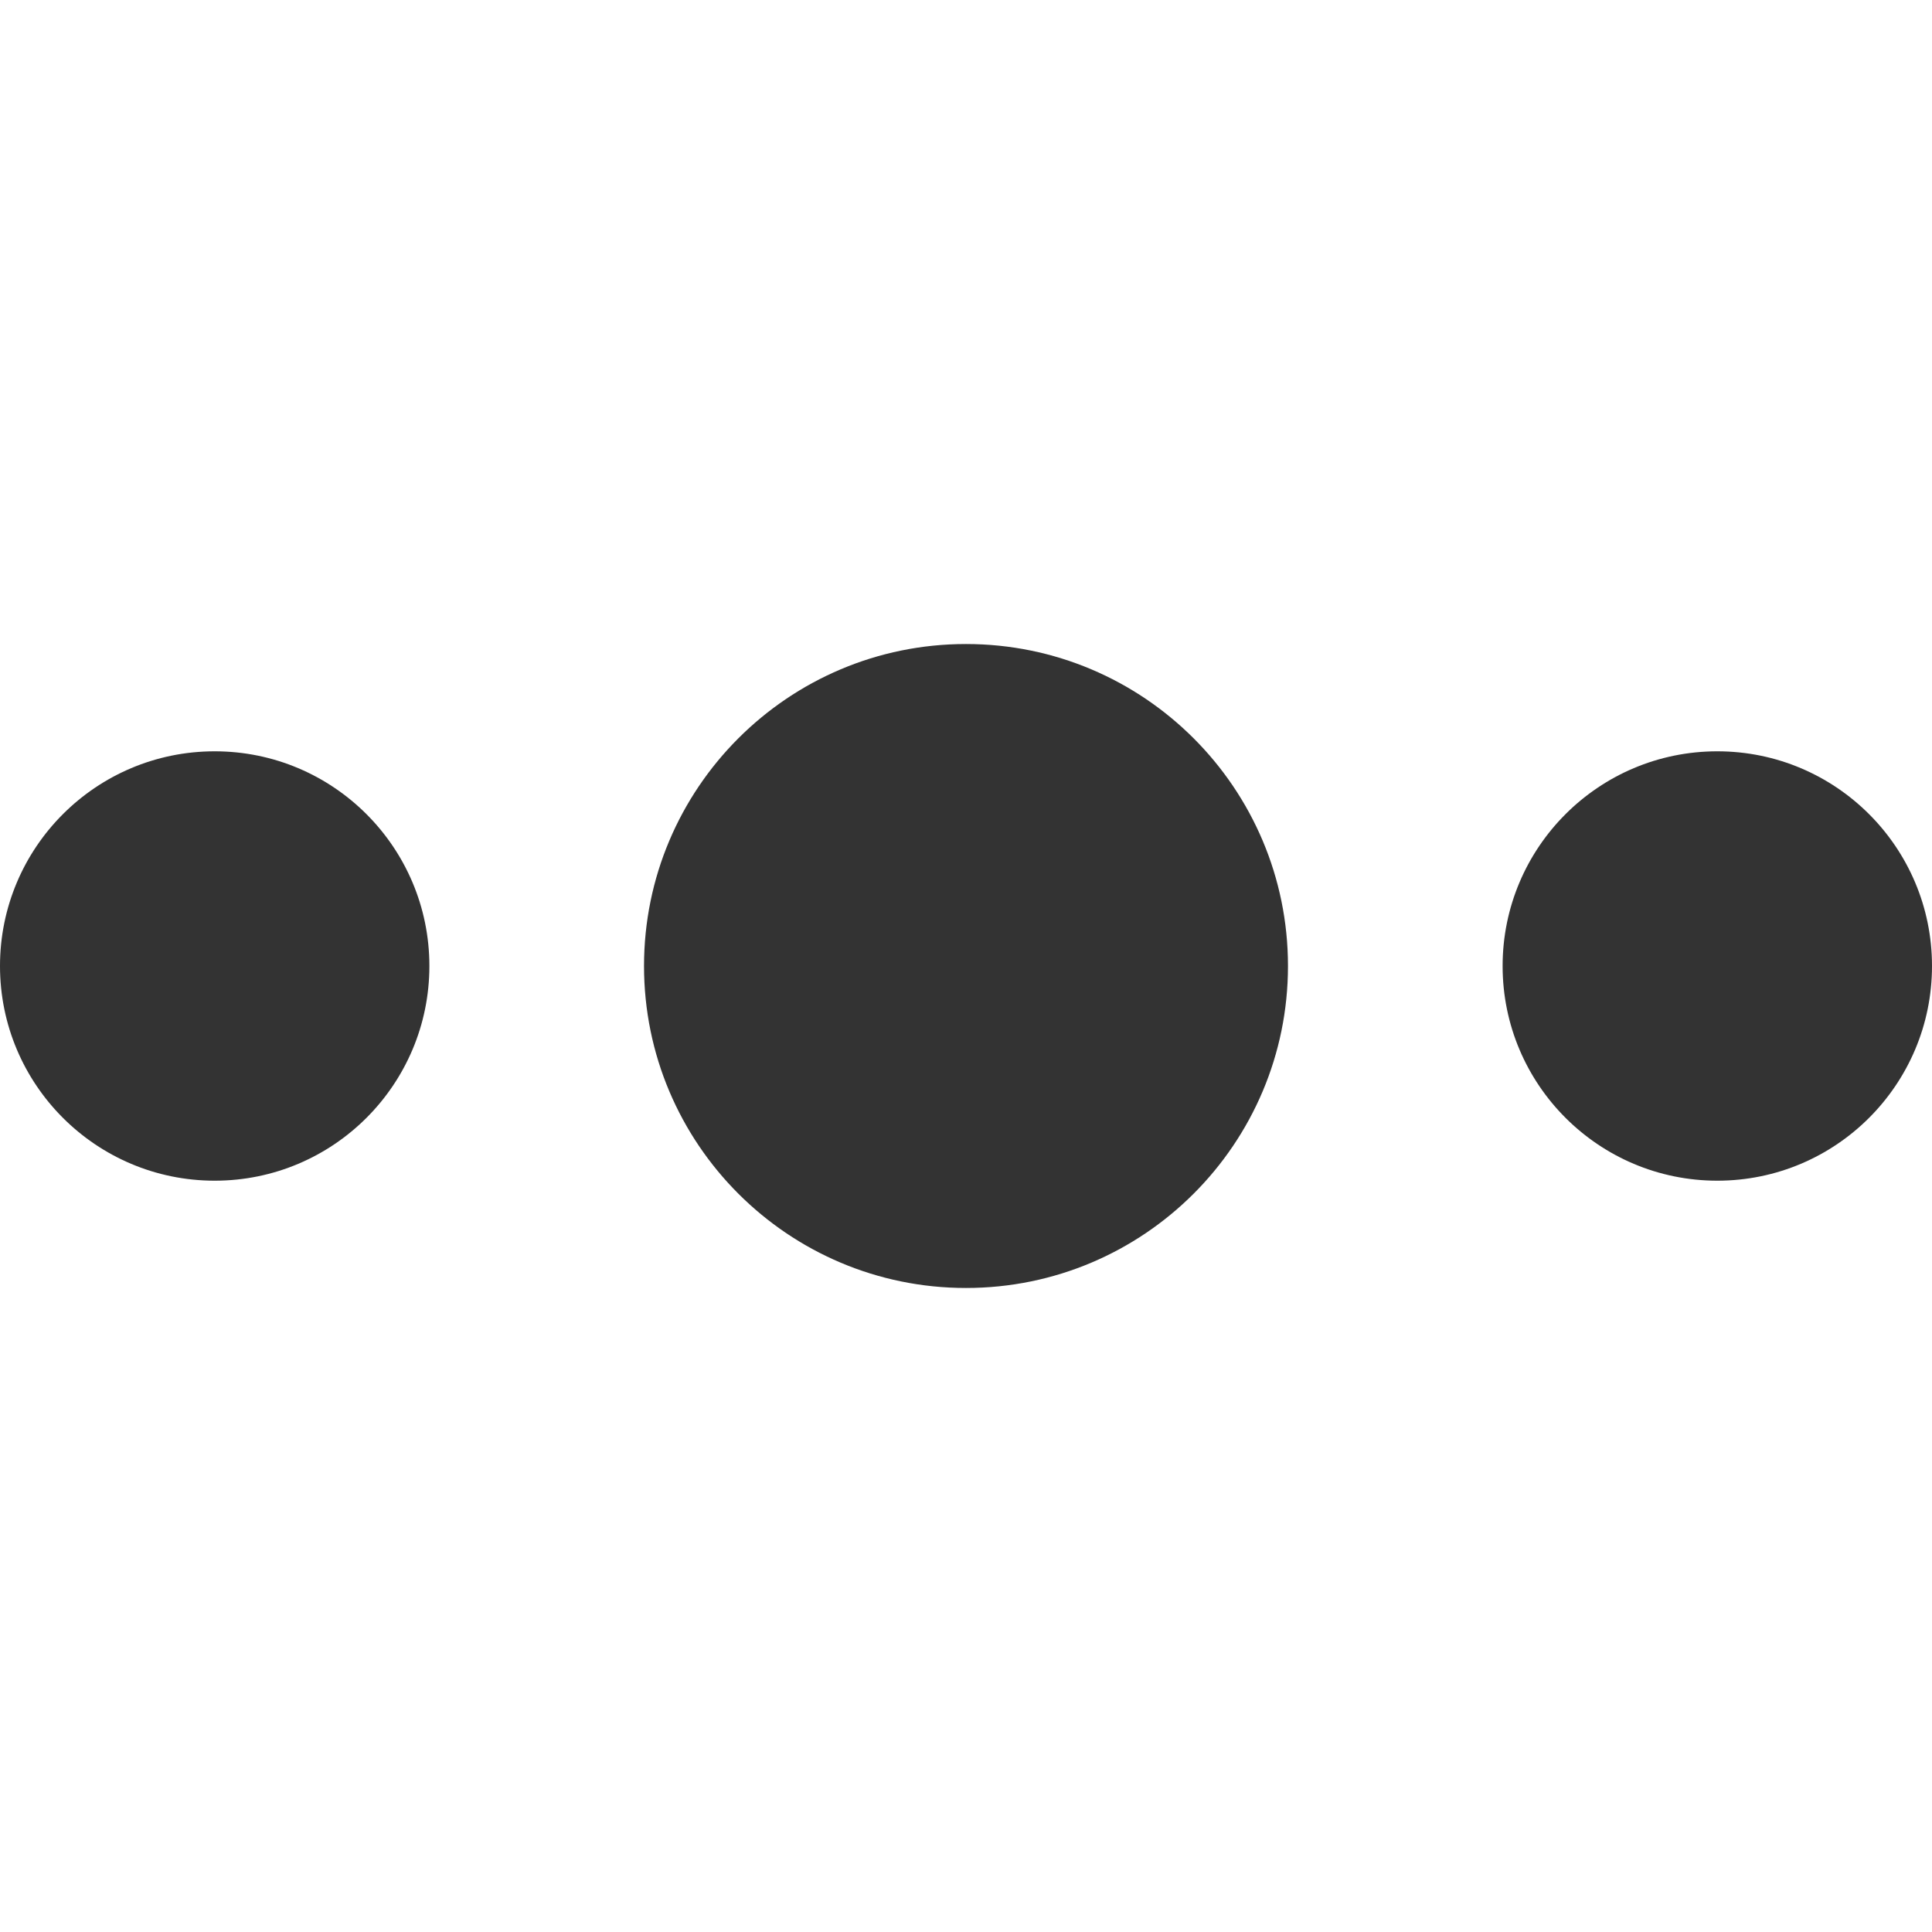 <svg xmlns="http://www.w3.org/2000/svg" xmlns:xlink="http://www.w3.org/1999/xlink" viewBox="0 0 32 32" width="24" height="24" style="" filter="none">
    
    <g>
    <path d="M16 21.333c-2.945 0-5.333-2.388-5.333-5.333s2.388-5.333 5.333-5.333 5.333 2.388 5.333 5.333-2.388 5.333-5.333 5.333zM28.444 19.556c-1.964 0-3.556-1.592-3.556-3.556s1.592-3.556 3.556-3.556c1.964 0 3.556 1.592 3.556 3.556s-1.592 3.556-3.556 3.556zM3.556 19.556c-1.964 0-3.556-1.592-3.556-3.556s1.592-3.556 3.556-3.556 3.556 1.592 3.556 3.556-1.592 3.556-3.556 3.556z" fill="rgba(51,51,51,1)"></path>
    </g>
  </svg>